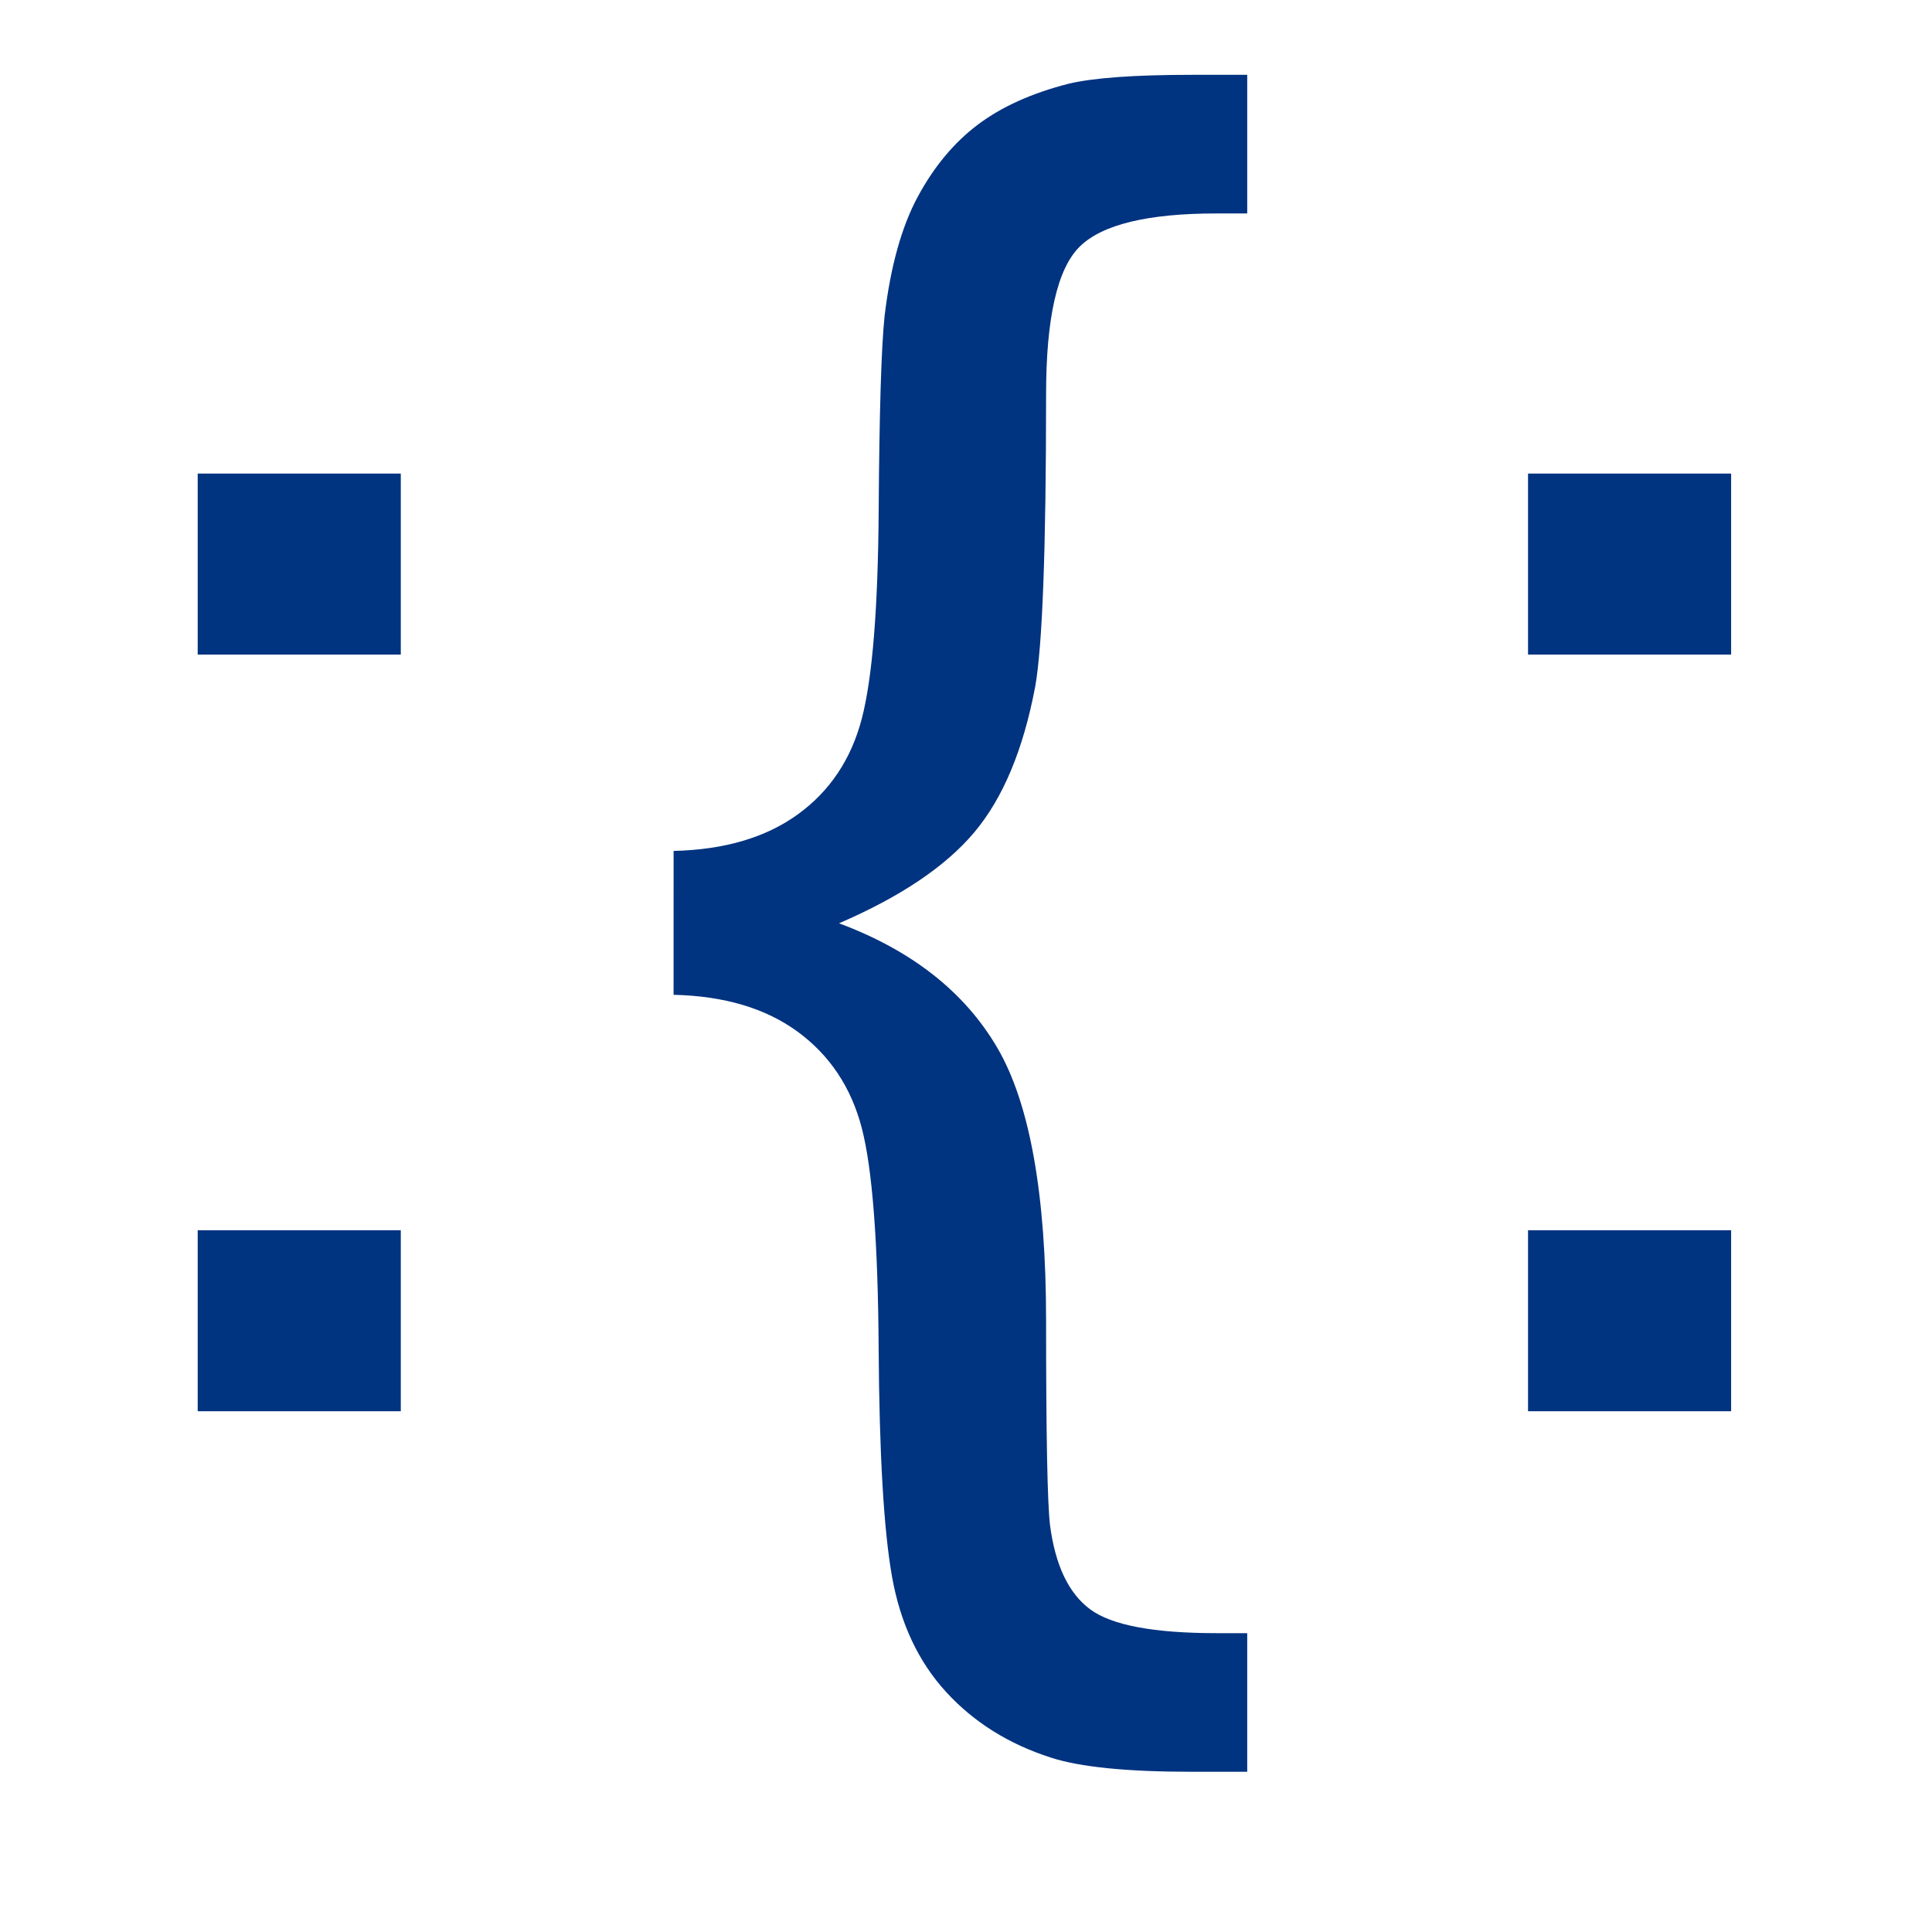 <?xml version="1.0" encoding="UTF-8" standalone="no"?>
<!-- Created with Inkscape (http://www.inkscape.org/) -->

<svg
   xmlns:dc="http://purl.org/dc/elements/1.1/"
   xmlns:cc="http://creativecommons.org/ns#"
   xmlns:rdf="http://www.w3.org/1999/02/22-rdf-syntax-ns#"
   xmlns:svg="http://www.w3.org/2000/svg"
   xmlns="http://www.w3.org/2000/svg"
   xmlns:sodipodi="http://sodipodi.sourceforge.net/DTD/sodipodi-0.dtd"
   xmlns:inkscape="http://www.inkscape.org/namespaces/inkscape"
   width="48"
   height="48"
   id="svg2"
   version="1.1"
   inkscape:version="0.48.4 r9939"
   sodipodi:docname="logo.svg">
  <defs
     id="defs4" />
  <sodipodi:namedview
     id="base"
     pagecolor="#ffffff"
     bordercolor="#666666"
     borderopacity="1.0"
     inkscape:pageopacity="0.0"
     inkscape:pageshadow="2"
     inkscape:zoom="8.0586681"
     inkscape:cx="-2.9379265"
     inkscape:cy="29.146212"
     inkscape:document-units="px"
     inkscape:current-layer="flowRoot2985"
     showgrid="true"
     inkscape:window-width="1440"
     inkscape:window-height="844"
     inkscape:window-x="-4"
     inkscape:window-y="-4"
     inkscape:window-maximized="1">
    <inkscape:grid
       type="xygrid"
       id="grid2987" />
  </sodipodi:namedview>
  <g
     inkscape:label="Layer 1"
     inkscape:groupmode="layer"
     id="layer1"
     transform="translate(0,-1004.362)">
    <g
       transform="matrix(0.726,0,0,0.647,-20.52,898.315)"
       style="font-size:40px;font-style:normal;font-weight:normal;line-height:125%;letter-spacing:0px;word-spacing:0px;fill:#003380;fill-opacity:1;stroke:none;font-family:Sans"
       id="flowRoot2985">
      <path
         d="m 35.03,189.041 0,-6.95 6.95,0 0,6.95 z m 0,29.056 0,-6.95 6.95,0 0,6.95 z"
         style="font-variant:normal;font-stretch:normal;font-family:Arial;-inkscape-font-specification:Arial"
         id="path2994"
         inkscape:connector-curvature="0" />
      <path
         d="m 51.316,196.581 c 1.74,-0.045 3.159,-0.514 4.255,-1.407 1.096,-0.893 1.825,-2.119 2.187,-3.679 0.362,-1.56 0.554,-4.227 0.576,-8.001 0.023,-3.775 0.09,-6.261 0.203,-7.459 0.203,-1.899 0.582,-3.424 1.136,-4.577 0.554,-1.153 1.237,-2.074 2.051,-2.763 0.814,-0.689 1.853,-1.215 3.119,-1.577 0.859,-0.226 2.26,-0.339 4.204,-0.339 l 1.899,0 0,5.323 -1.051,0 c -2.351,6e-5 -3.91,0.424 -4.679,1.271 -0.769,0.848 -1.153,2.741 -1.153,5.679 -1.4e-5,5.922 -0.124,9.663 -0.373,11.222 -0.407,2.419 -1.102,4.283 -2.085,5.594 -0.983,1.311 -2.526,2.475 -4.628,3.492 2.486,1.04 4.289,2.628 5.408,4.764 1.119,2.136 1.678,5.634 1.678,10.493 -1.4e-5,4.408 0.045,7.03 0.136,7.866 0.181,1.537 0.639,2.611 1.373,3.221 0.735,0.61 2.176,0.915 4.323,0.915 l 1.051,0 0,5.323 -1.899,0 c -2.215,-2e-5 -3.82,-0.181 -4.814,-0.542 -1.447,-0.52 -2.645,-1.362 -3.594,-2.526 -0.949,-1.164 -1.565,-2.639 -1.848,-4.425 -0.283,-1.786 -0.435,-4.713 -0.458,-8.781 -0.023,-4.069 -0.215,-6.883 -0.576,-8.442 -0.362,-1.56 -1.091,-2.791 -2.187,-3.696 -1.096,-0.904 -2.515,-1.379 -4.255,-1.424 z"
         style="font-variant:normal;font-stretch:normal;font-family:Arial;-inkscape-font-specification:Arial"
         id="path2996"
         inkscape:connector-curvature="0" />
      <path
         d="m 80.556,189.041 0,-6.95 6.95,0 0,6.95 z m 0,29.056 0,-6.95 6.95,0 0,6.95 z"
         style="font-variant:normal;font-stretch:normal;font-family:Arial;-inkscape-font-specification:Arial"
         id="path2998"
         inkscape:connector-curvature="0" />
    </g>
  </g>
</svg>
